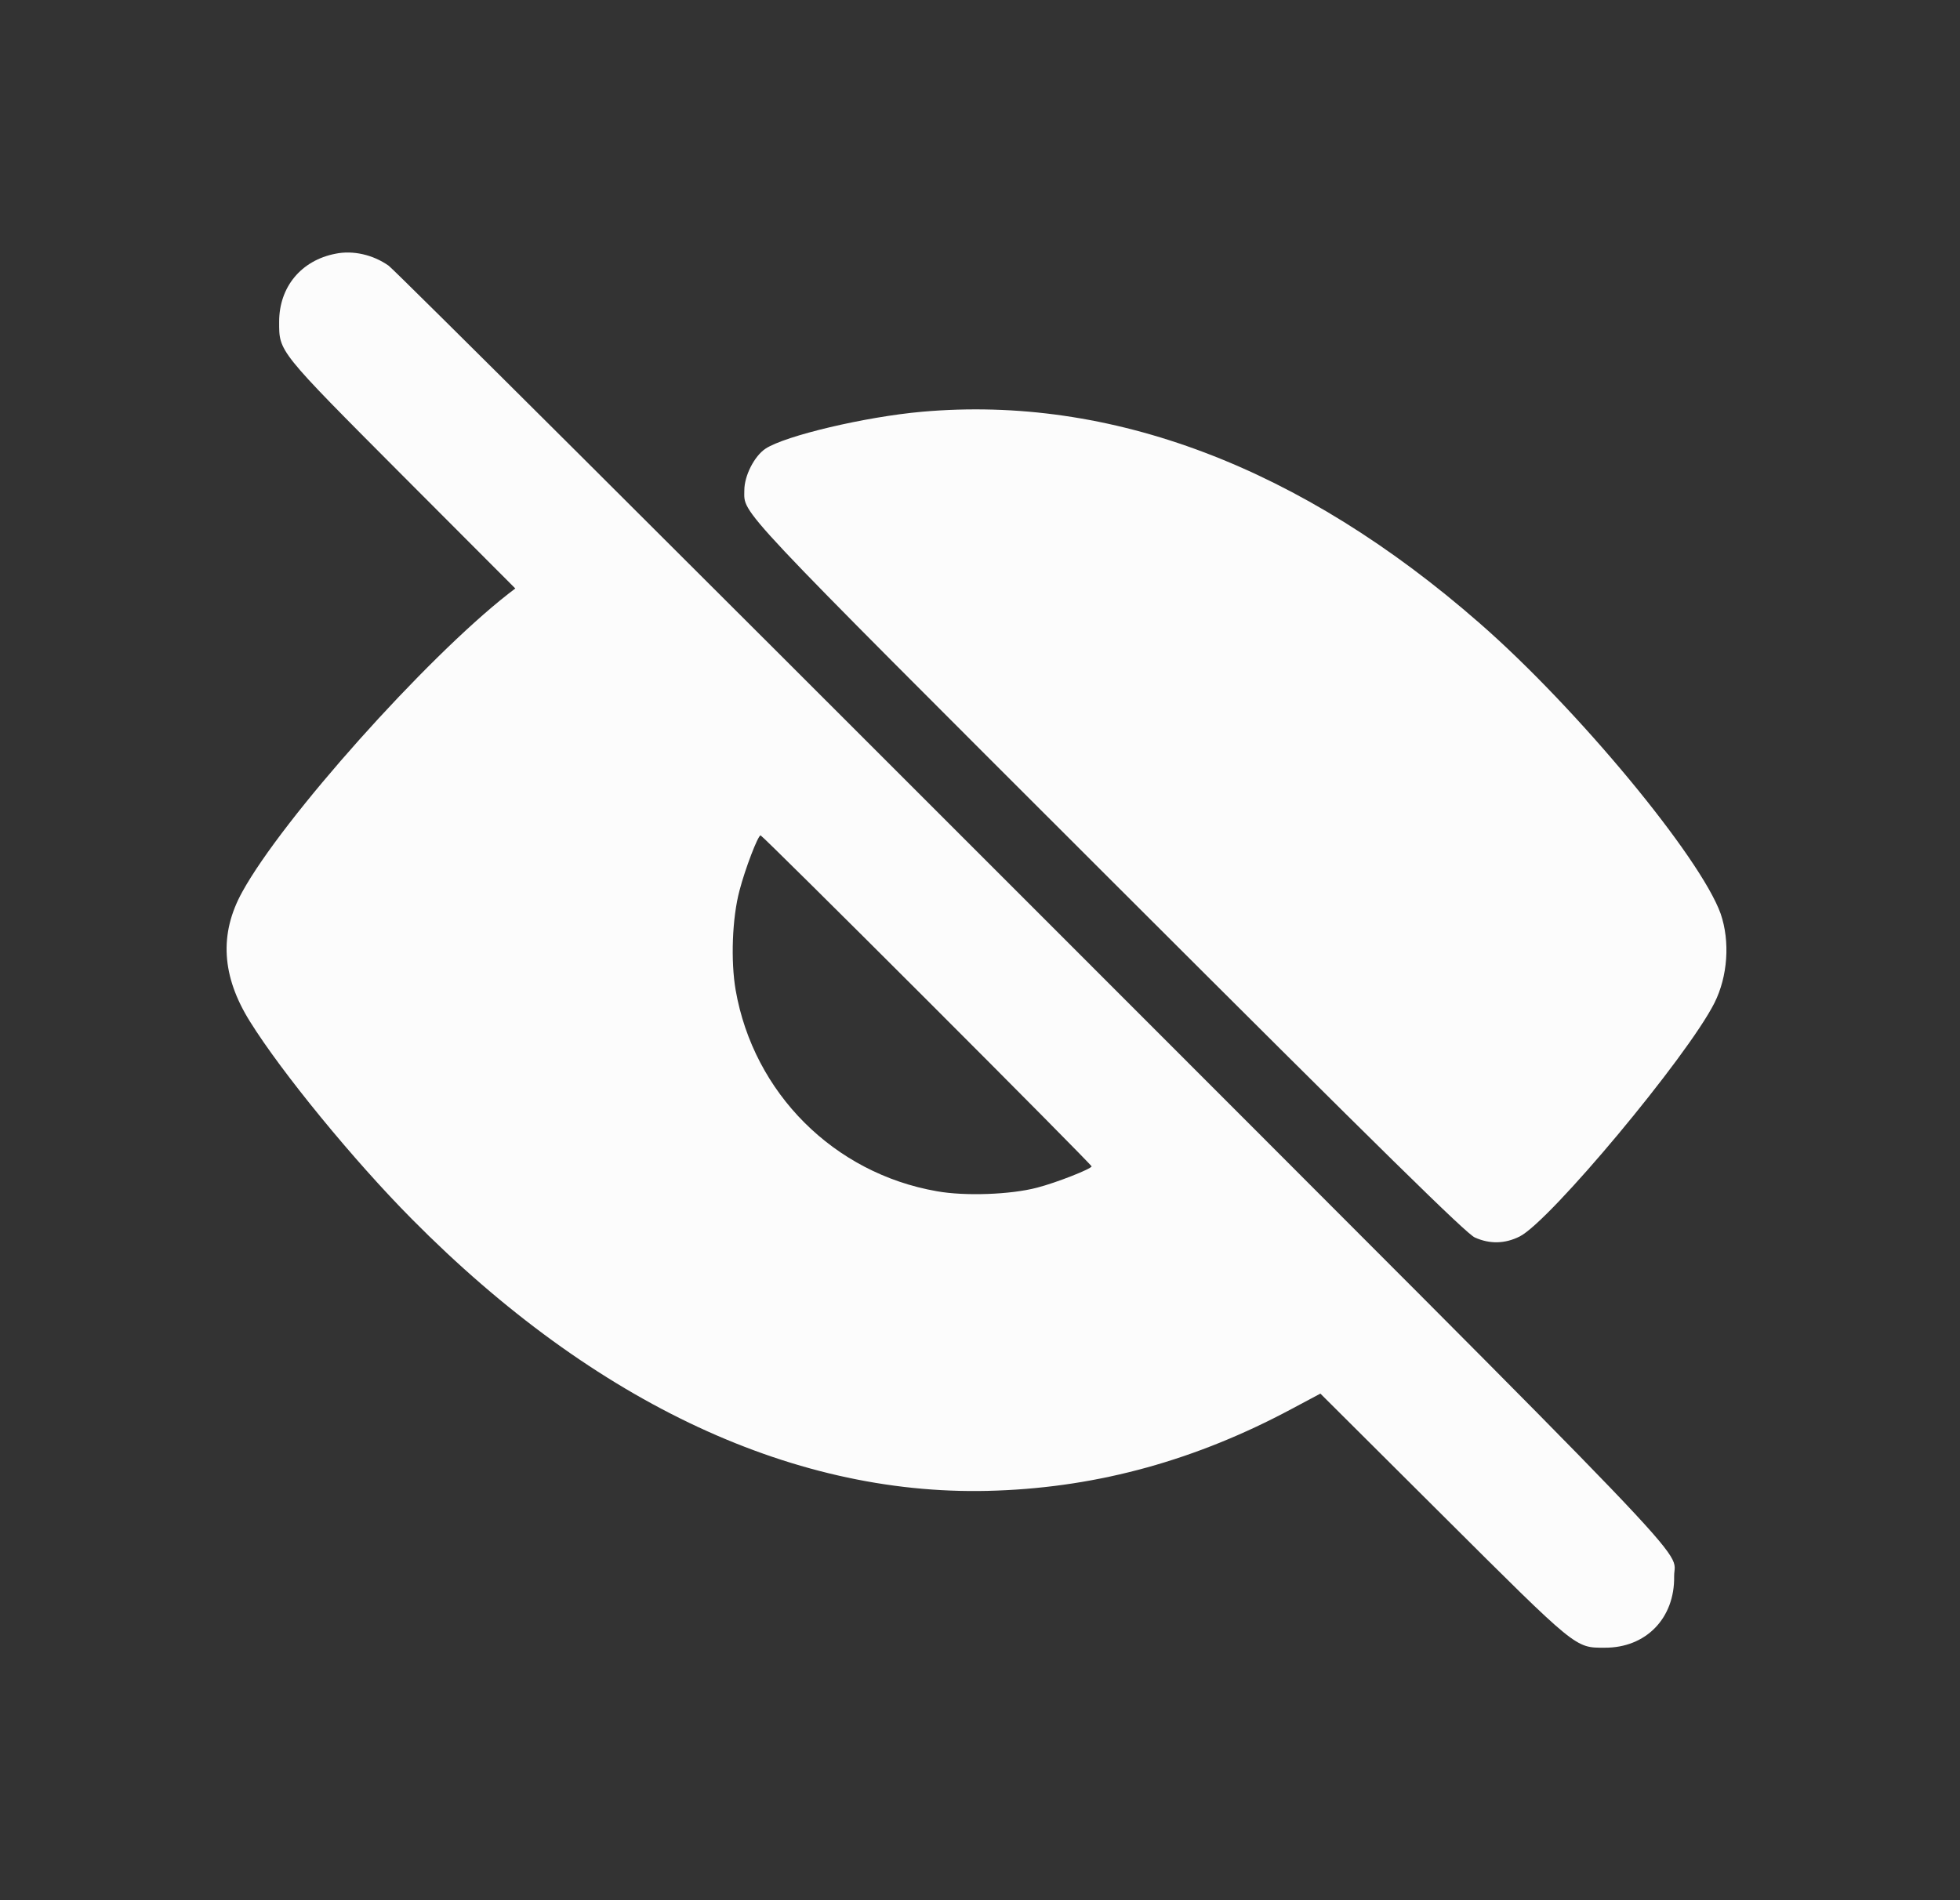 <svg width="33" height="32" viewBox="0 0 33 32" fill="none" xmlns="http://www.w3.org/2000/svg">
<rect x="0" y="0" width="33" height="32" fill="#333333" stroke="none"/>
<path d="M5.648 4.273C5.071 4.385 4.7 4.833 4.7 5.418C4.7 5.926 4.668 5.89 6.777 8.007L8.676 9.91L8.555 10.003C7.164 11.092 4.756 13.786 4.079 15.02C3.688 15.726 3.732 16.44 4.208 17.202C4.74 18.057 5.954 19.541 6.934 20.529C10.023 23.65 13.435 25.235 16.786 25.102C18.512 25.038 20.142 24.586 21.747 23.727L22.231 23.469L24.287 25.517C26.562 27.784 26.518 27.748 27.018 27.748C27.711 27.752 28.199 27.252 28.187 26.546C28.183 26.046 28.965 26.864 17.355 15.246C11.495 9.382 6.632 4.535 6.543 4.474C6.281 4.289 5.942 4.212 5.648 4.273ZM15.605 16.839C17.133 18.367 18.379 19.626 18.379 19.642C18.379 19.682 17.791 19.916 17.46 20.001C17.016 20.118 16.246 20.146 15.774 20.061C14.04 19.759 12.689 18.408 12.386 16.674C12.302 16.186 12.326 15.464 12.451 14.996C12.544 14.637 12.761 14.068 12.806 14.068C12.822 14.068 14.08 15.314 15.605 16.839Z" fill="#FCFCFC"/>
<path d="M15.524 6.934C14.564 7.019 13.221 7.338 12.89 7.555C12.701 7.68 12.532 8.011 12.532 8.257C12.532 8.668 12.298 8.418 18.686 14.802C23.356 19.468 24.691 20.779 24.832 20.84C25.082 20.952 25.336 20.948 25.586 20.823C26.094 20.569 28.409 17.795 28.865 16.891C29.09 16.444 29.131 15.855 28.97 15.387C28.631 14.439 26.558 11.931 24.912 10.495C21.904 7.862 18.706 6.652 15.524 6.934Z" fill="#FCFCFC"/>
</svg>
